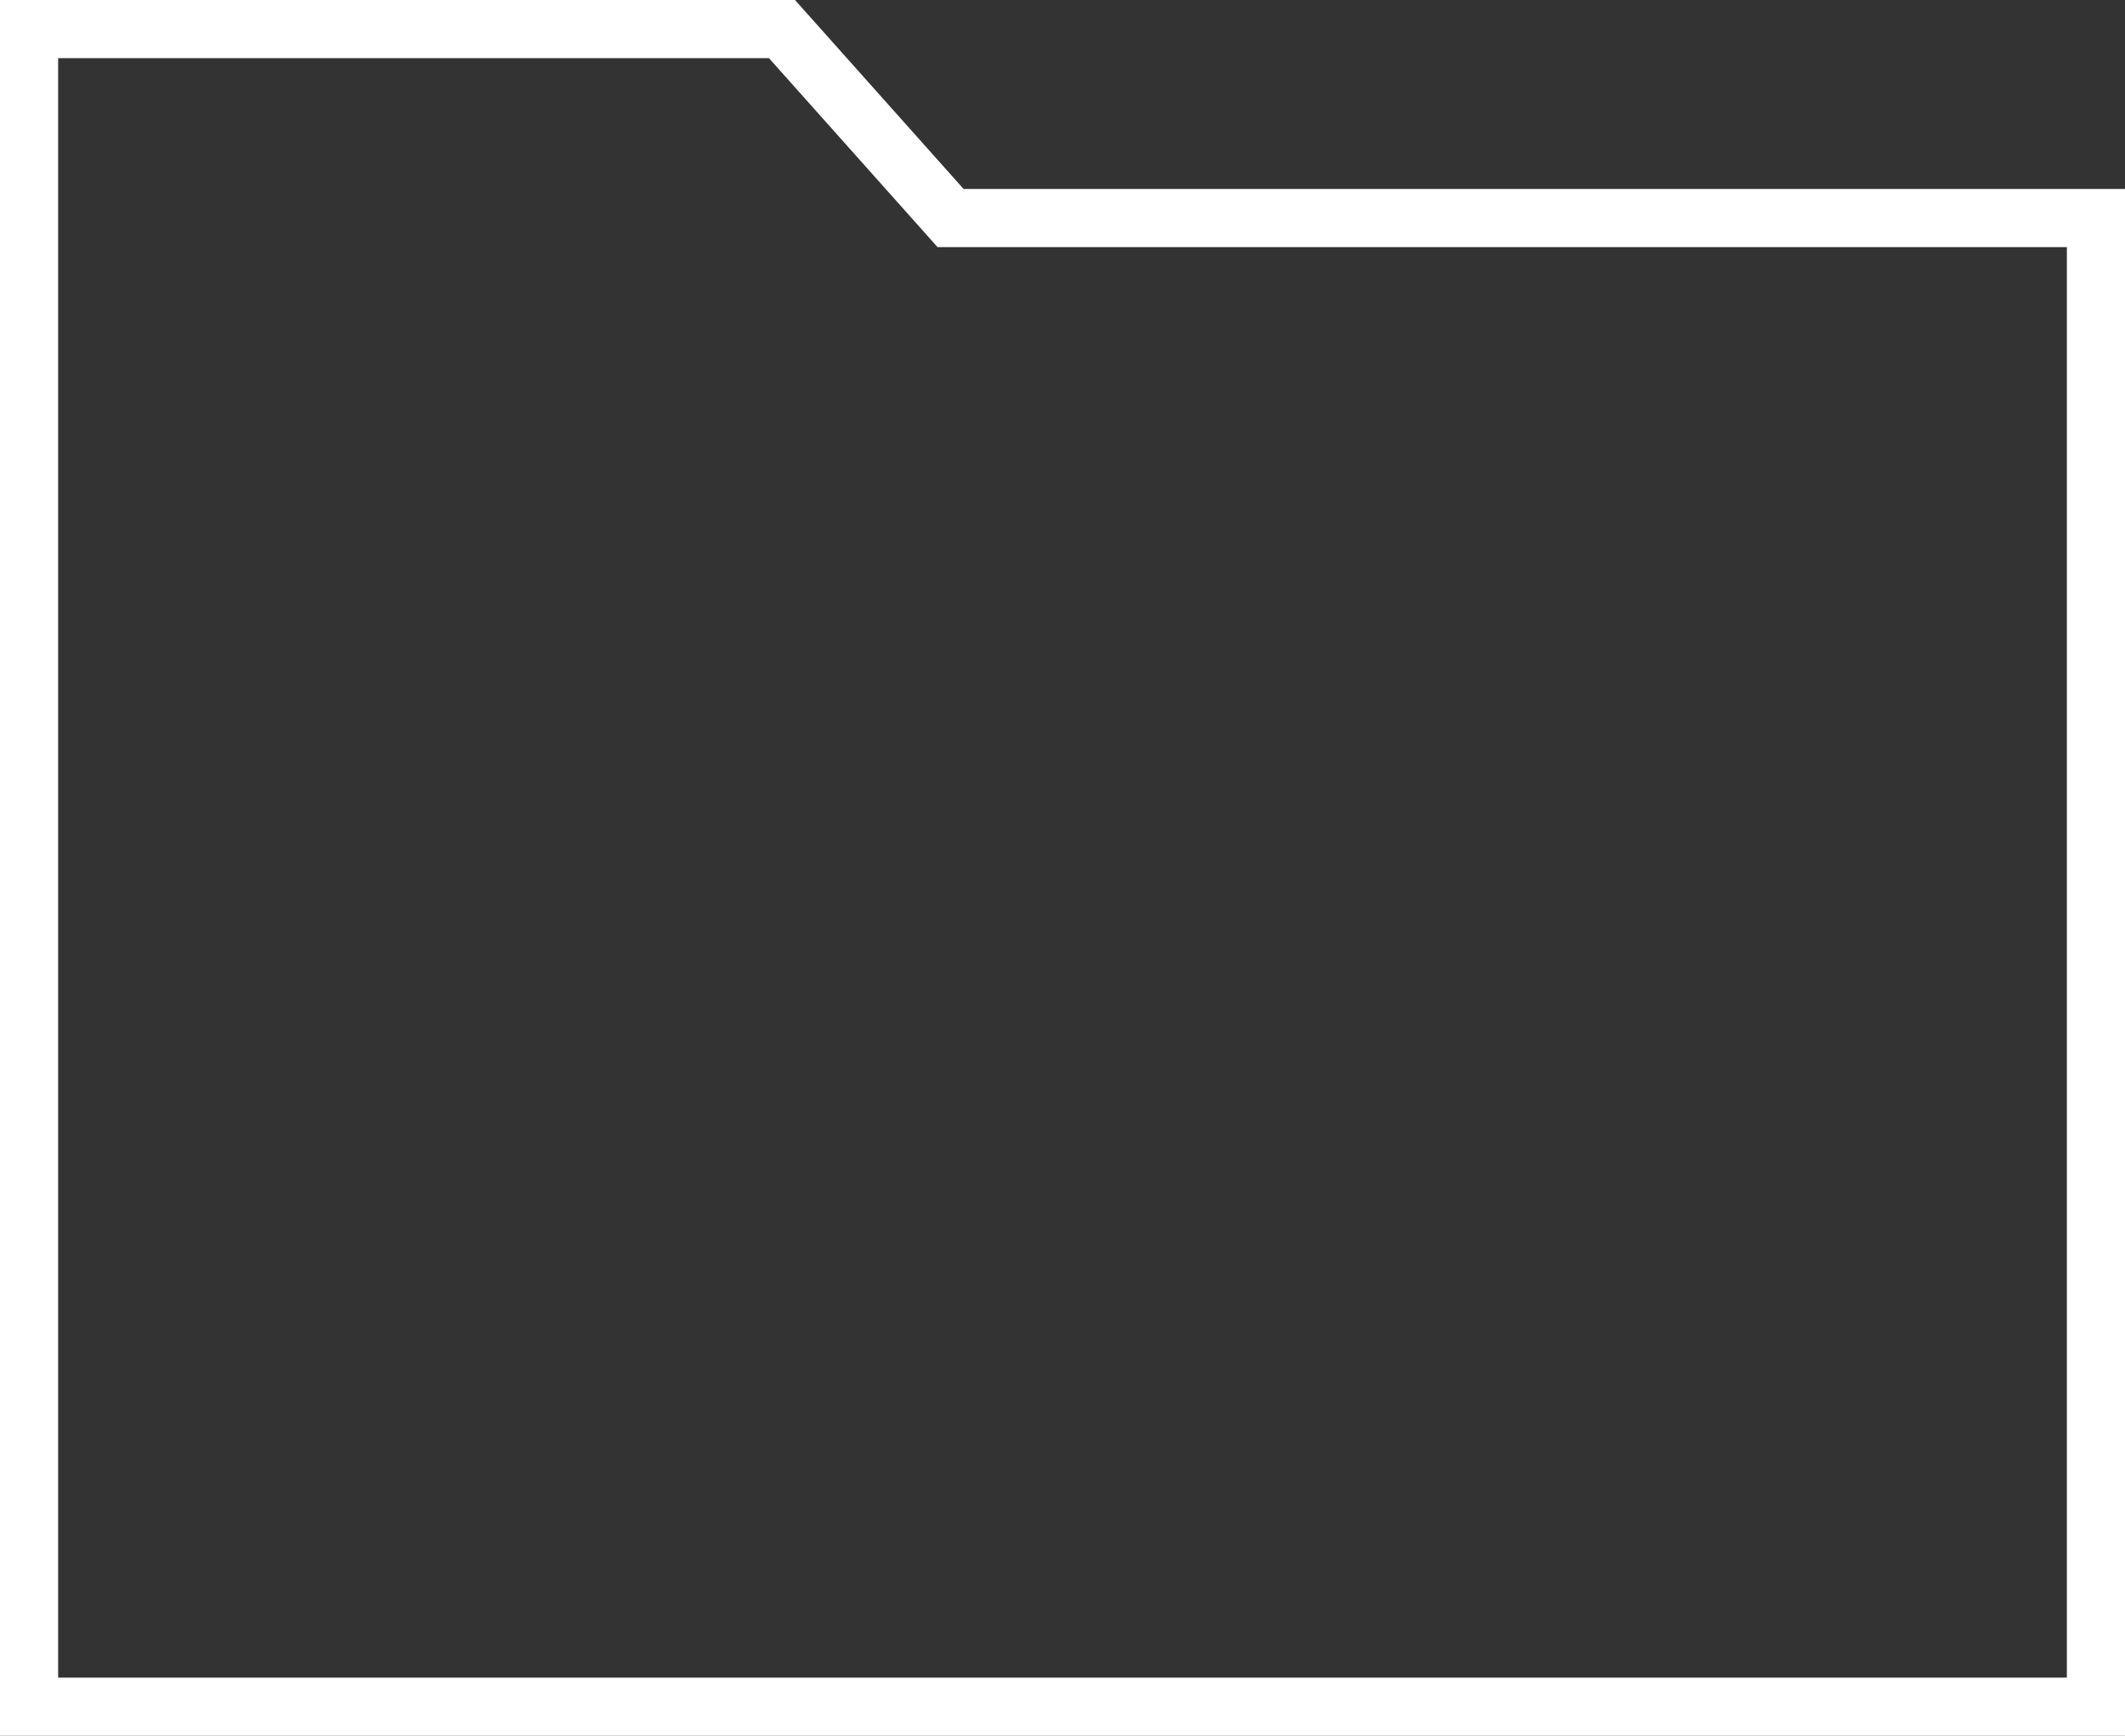 <?xml version="1.0" encoding="utf-8"?>
<!-- Generator: Adobe Illustrator 18.0.0, SVG Export Plug-In . SVG Version: 6.00 Build 0)  -->
<!DOCTYPE svg PUBLIC "-//W3C//DTD SVG 1.1//EN" "http://www.w3.org/Graphics/SVG/1.1/DTD/svg11.dtd">
<svg version="1.1" xmlns="http://www.w3.org/2000/svg" xmlns:xlink="http://www.w3.org/1999/xlink" x="0px" y="0px"
	 viewBox="0 0 73.1 59.7" enable-background="new 0 0 73.1 59.7" xml:space="preserve">
<rect x="0" y="0" width="73.1" height="59.7" fill="#333333" stroke="none"/>
<g id="BG" display="none">
	<rect x="-43.4" y="-486.5" display="inline" fill="" width="1008" height="612"/>
</g>


<g id="folder-light-back">
	<polygon fill="" stroke="#FFF" stroke-width="2" stroke-miterlimit="10" points="32.7,7.5 26.9,1 1,1 1,7.5 1,58.7 
		72.1,58.7 72.1,7.5 	"/>
</g>
<g id="folder-dark-front">
</g>
<g id="folder-dark-back">
</g>
</svg>
